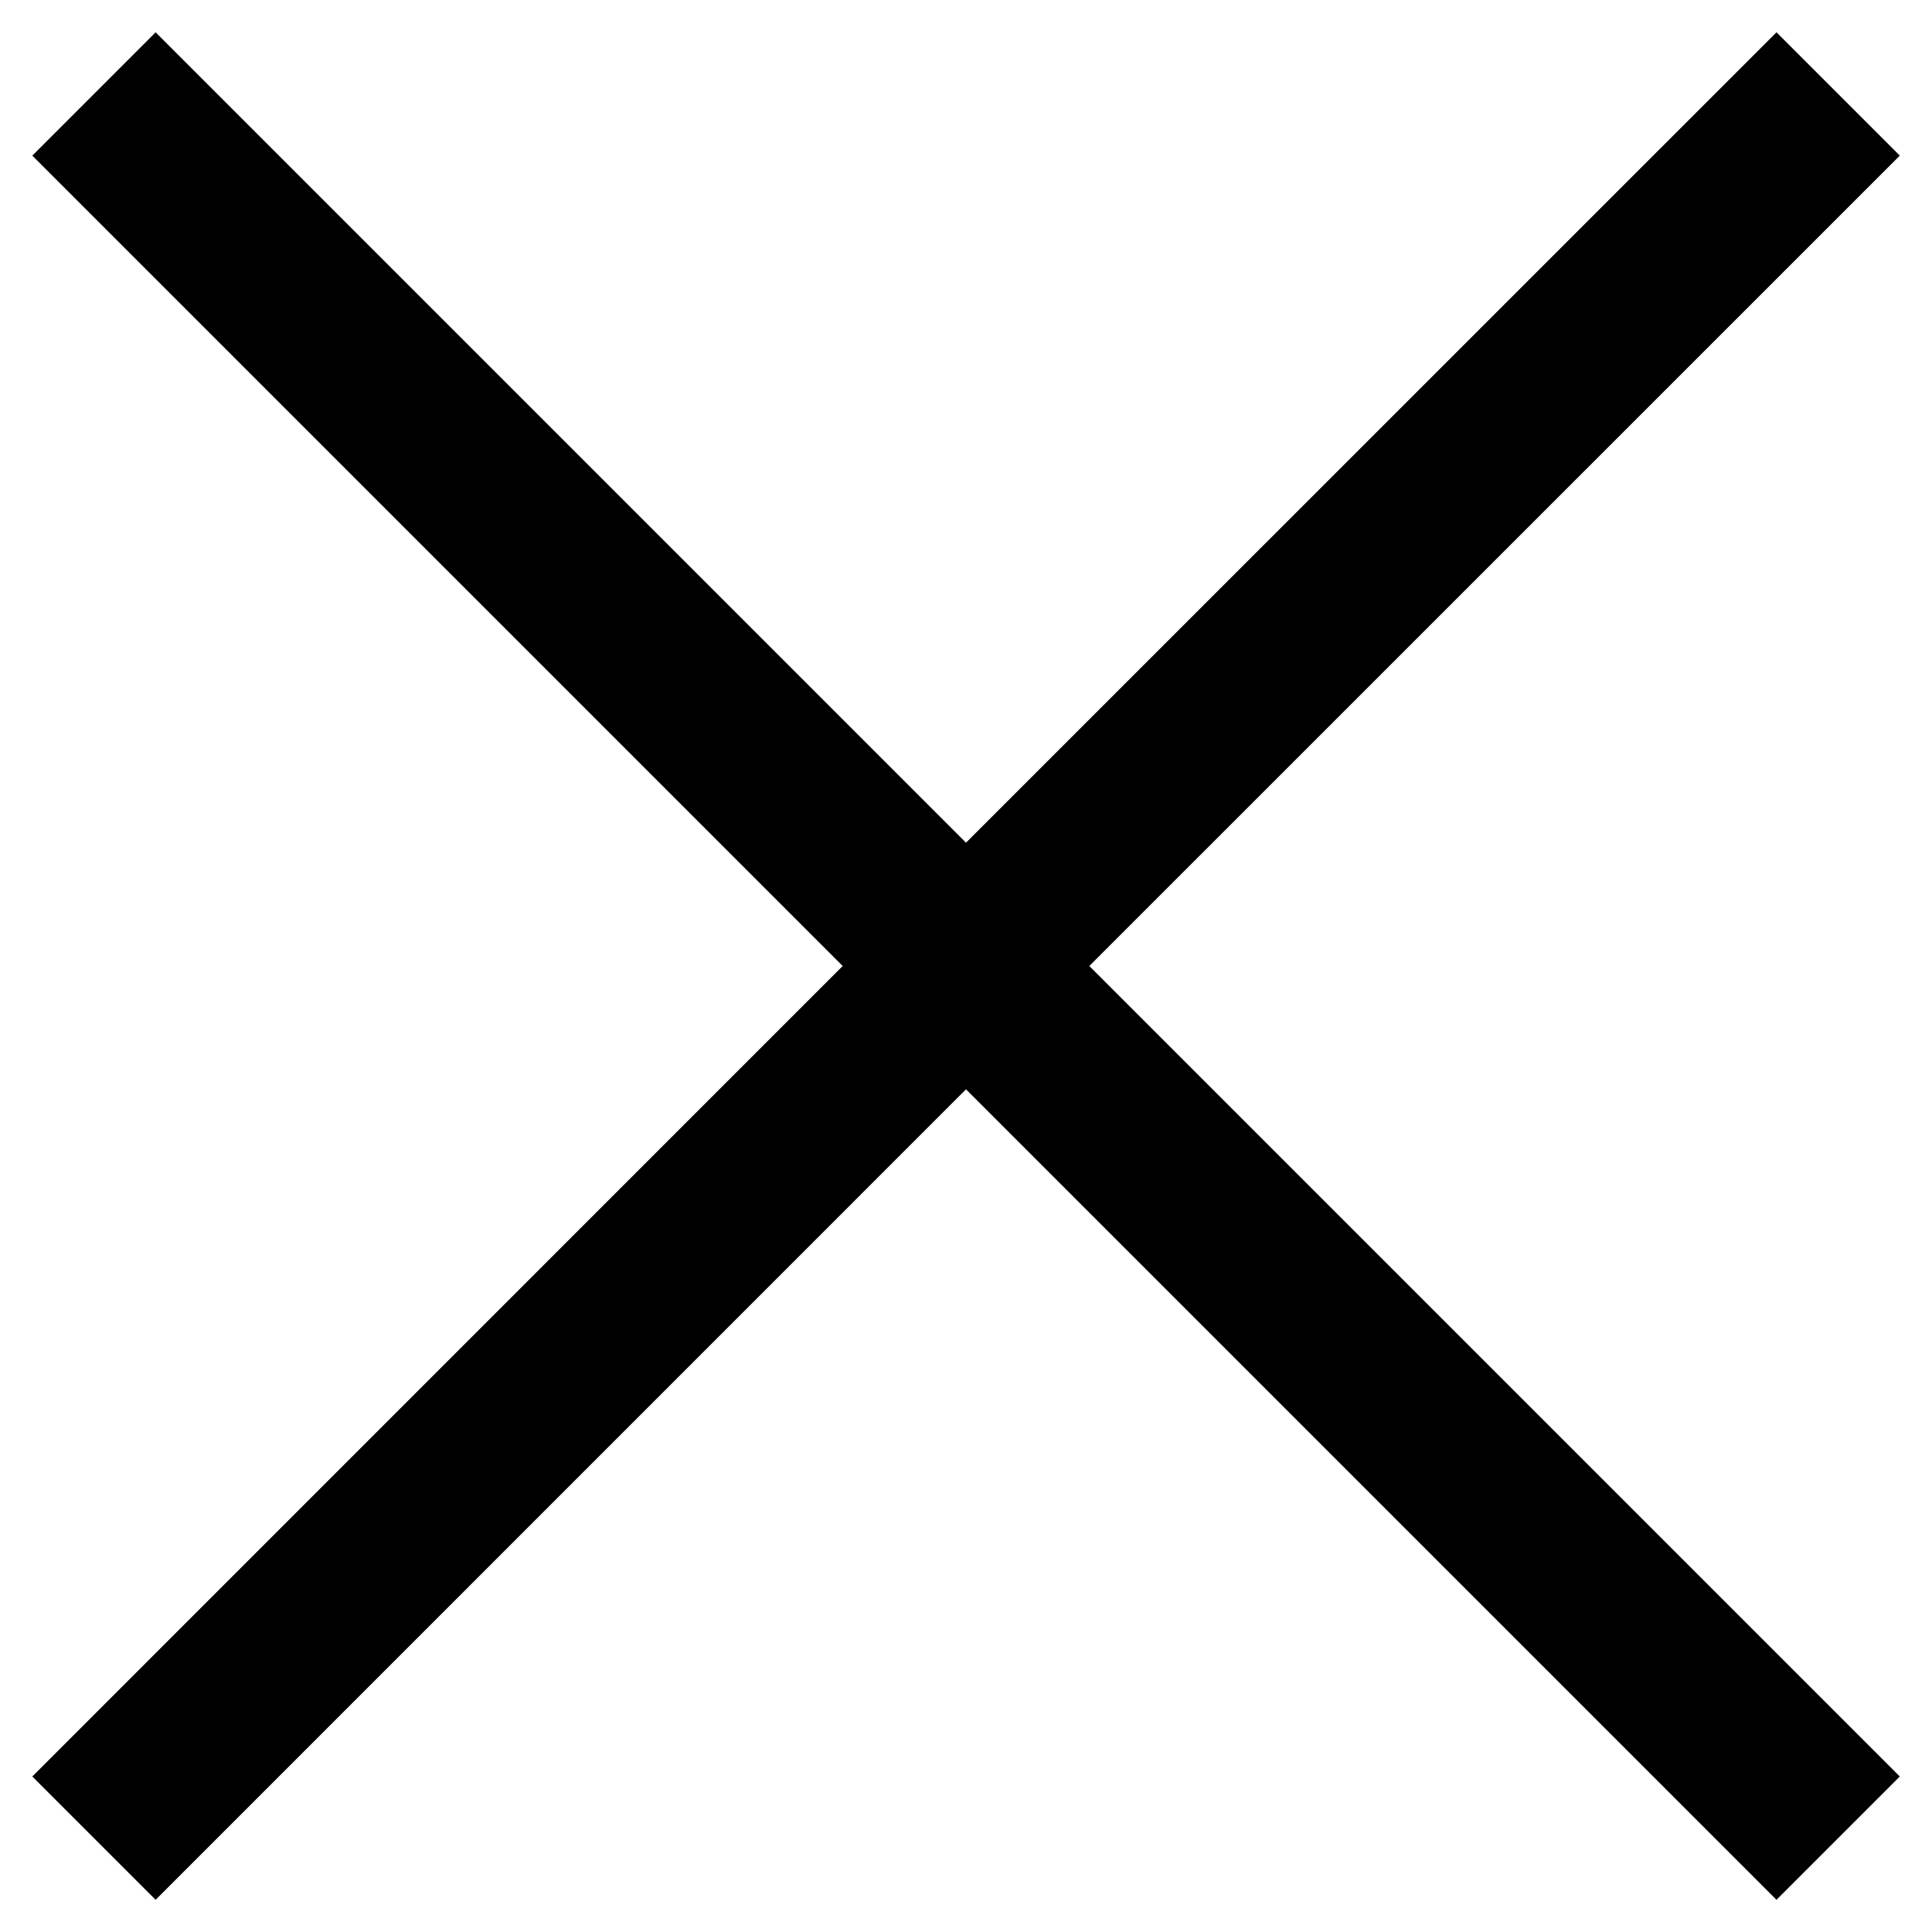 <svg width="18" height="18" viewBox="0 0 18 18" fill="none" xmlns="http://www.w3.org/2000/svg">
<path d="M17.7 1.45L16.551 0.301L9 7.851L1.45 0.301L0.301 1.45L7.851 9L0.301 16.551L1.45 17.7L9 10.149L16.551 17.7L17.7 16.551L10.149 9L17.7 1.45Z" fill="black"/>
</svg>
